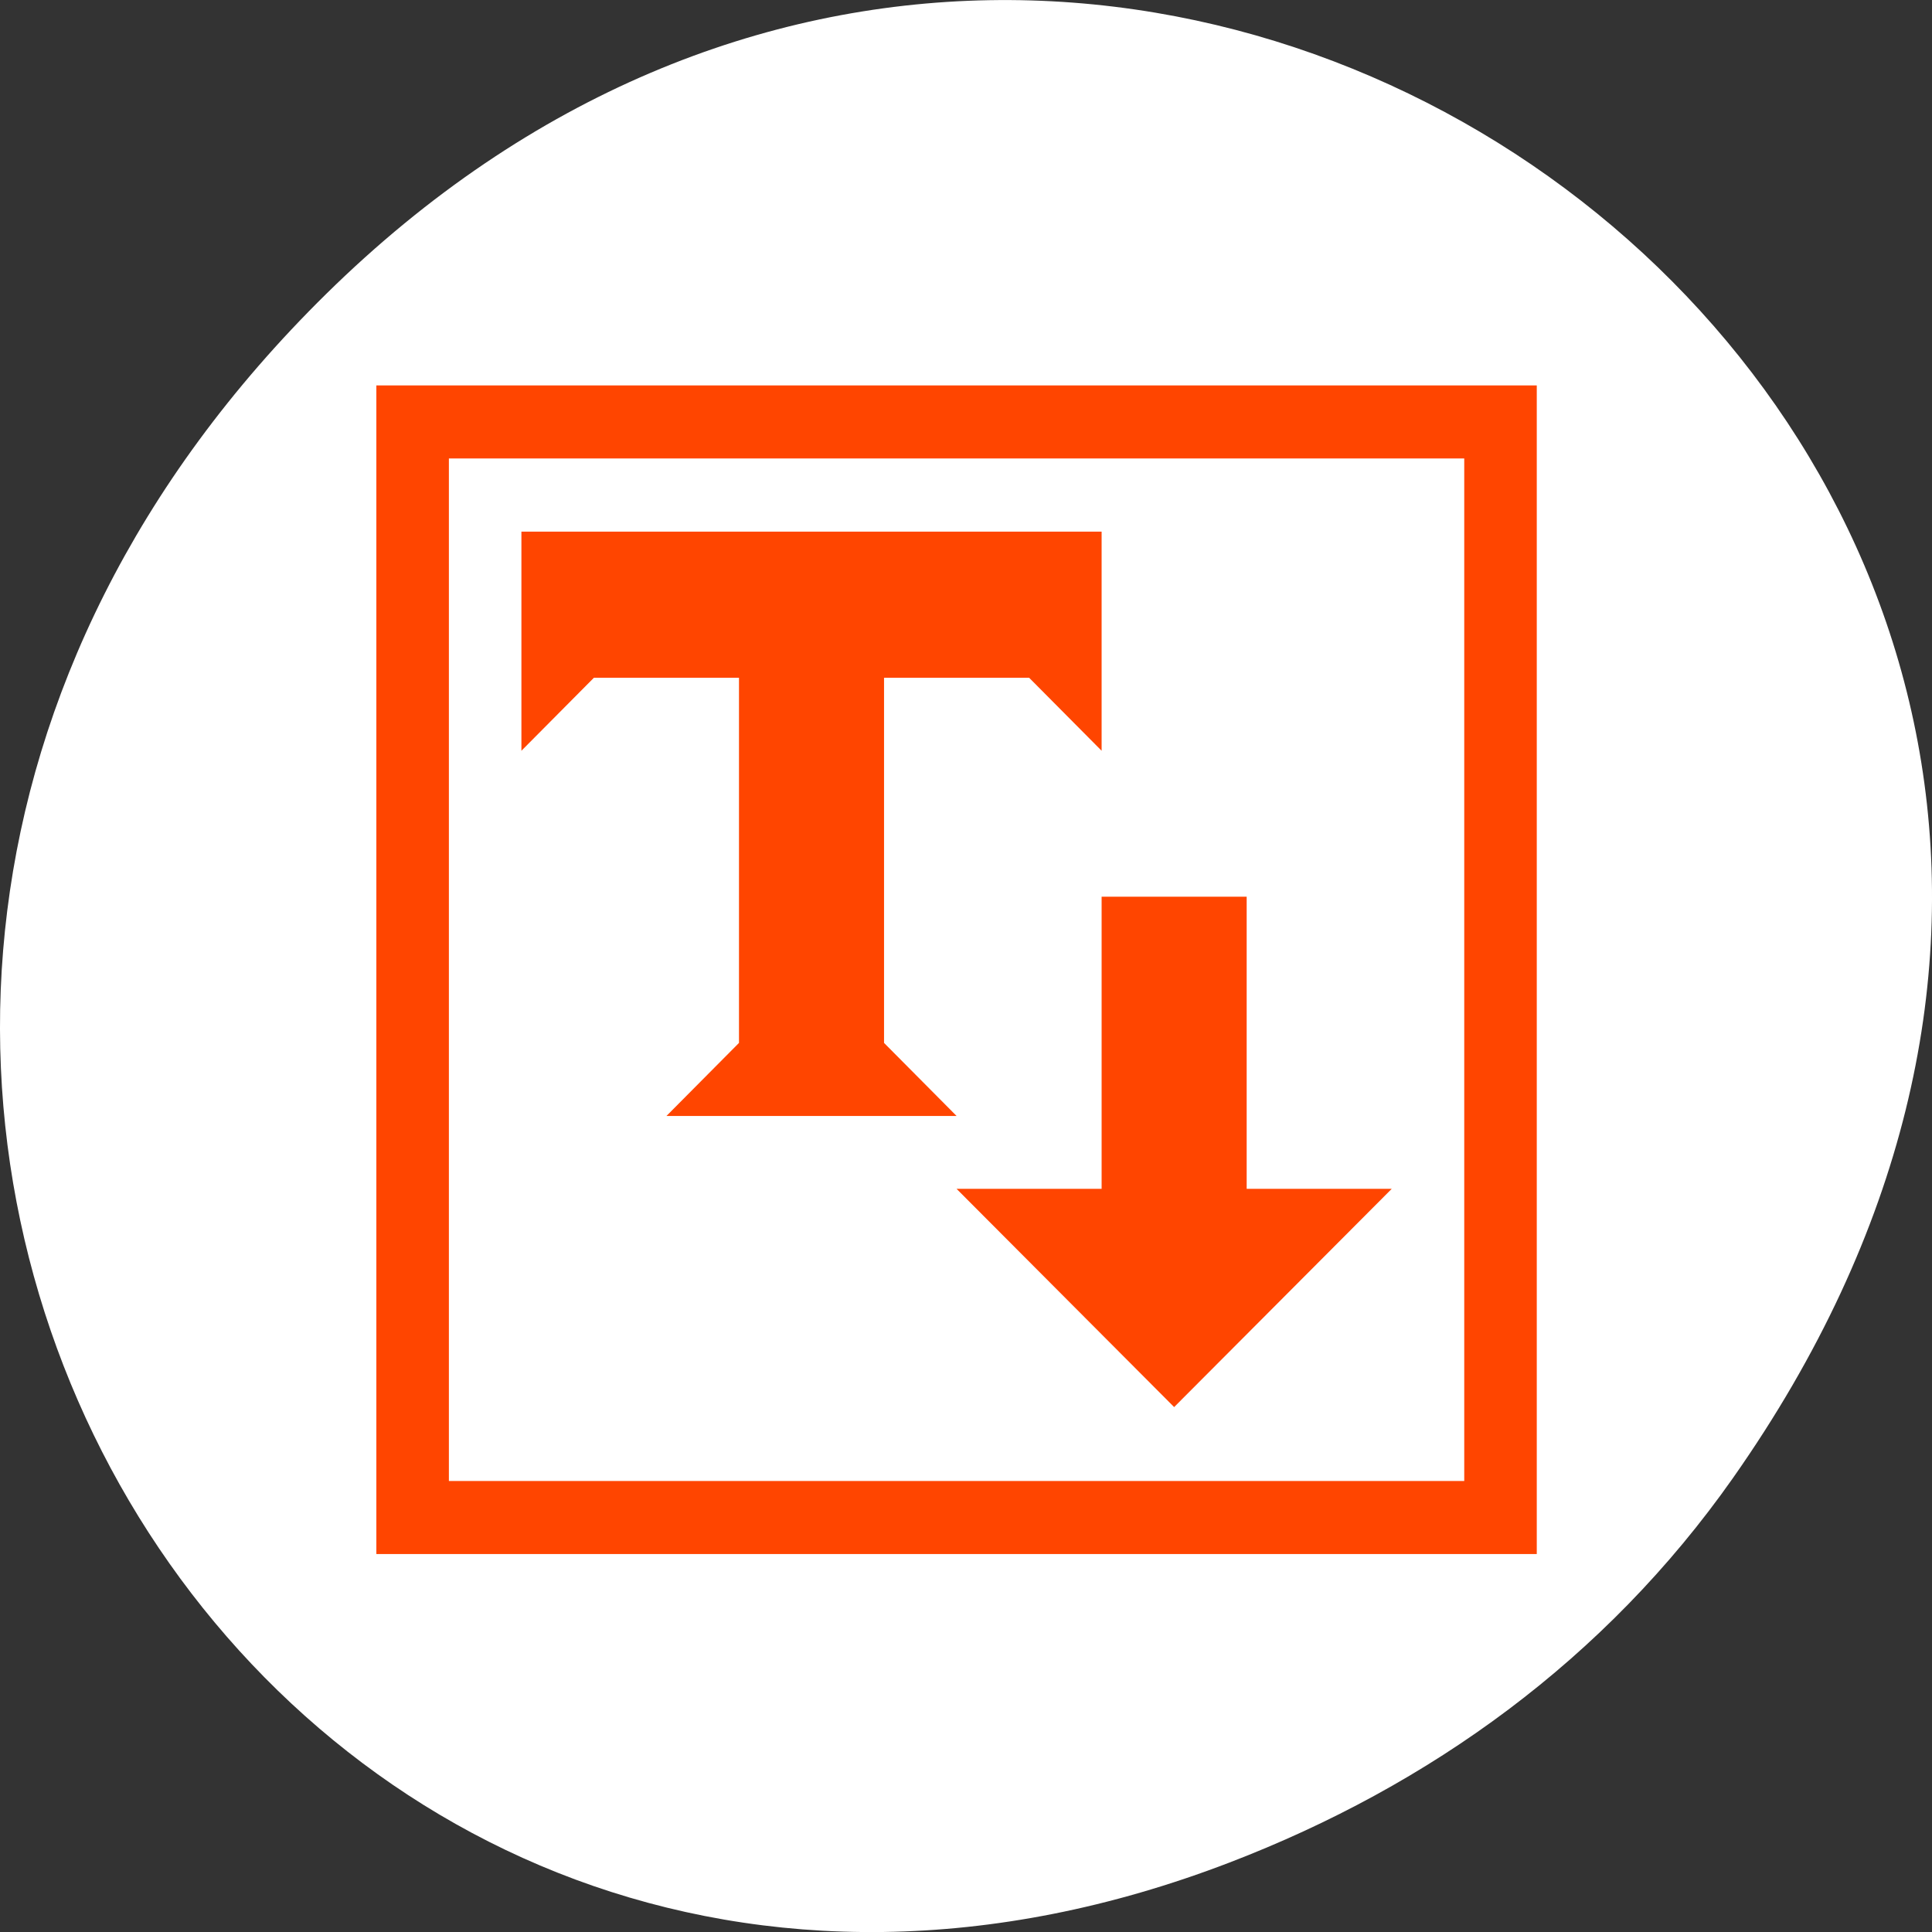 <svg xmlns="http://www.w3.org/2000/svg" viewBox="0 0 256 256"><rect x="0" y="0" width="256" height="256" fill="#333333" stroke="none"/><defs><clipPath><path d="m 148 97 h 77.63 v 24 h -77.62"/></clipPath><clipPath><path d="m 27.707 56.824 h 82.29 v 139.69 h -82.29"/></clipPath><clipPath><path d="m 74 56.824 h 129 v 139.69 h -129"/></clipPath><clipPath><rect x="6" y="6" width="84" height="80" rx="6" style="fill:#ff4500"/></clipPath><clipPath><rect x="6" y="6" width="84" height="80" rx="6" style="fill:#ff4500"/></clipPath><clipPath><path d="m 171 132 h 54.625 v 24 h -54.625"/></clipPath></defs><g transform="translate(0 -796.36)"><path d="m 229.63 992.2 c 92.05 -130.93 -77.948 -263.6 -186.39 -156.91 -102.17 100.51 -7.449 256.68 119.69 207.86 26.526 -10.185 49.802 -26.914 66.7 -50.948 z" style="fill:#ffffff;color:#000"/><g transform="matrix(9.61 0 0 9.678 -1824.08 -4837.04)" id="0" style="fill:#ff4500"><path transform="translate(0 512.36)" d="m 195 75 v 16 h 16 v -16 h -16 z m 1 1 h 14 v 14 h -14 v -14 z"/><path d="m 197,589.362 0,3 1,-1 2,0 0,5 -1,1 4,0 -1,-1 0,-5 2,0 1,1 0,-3 z"/><path d="m 205 594.36 h 2 v 4 h 2 l -3 2.988 l -3 -2.988 h 2 z"/></g></g></svg>